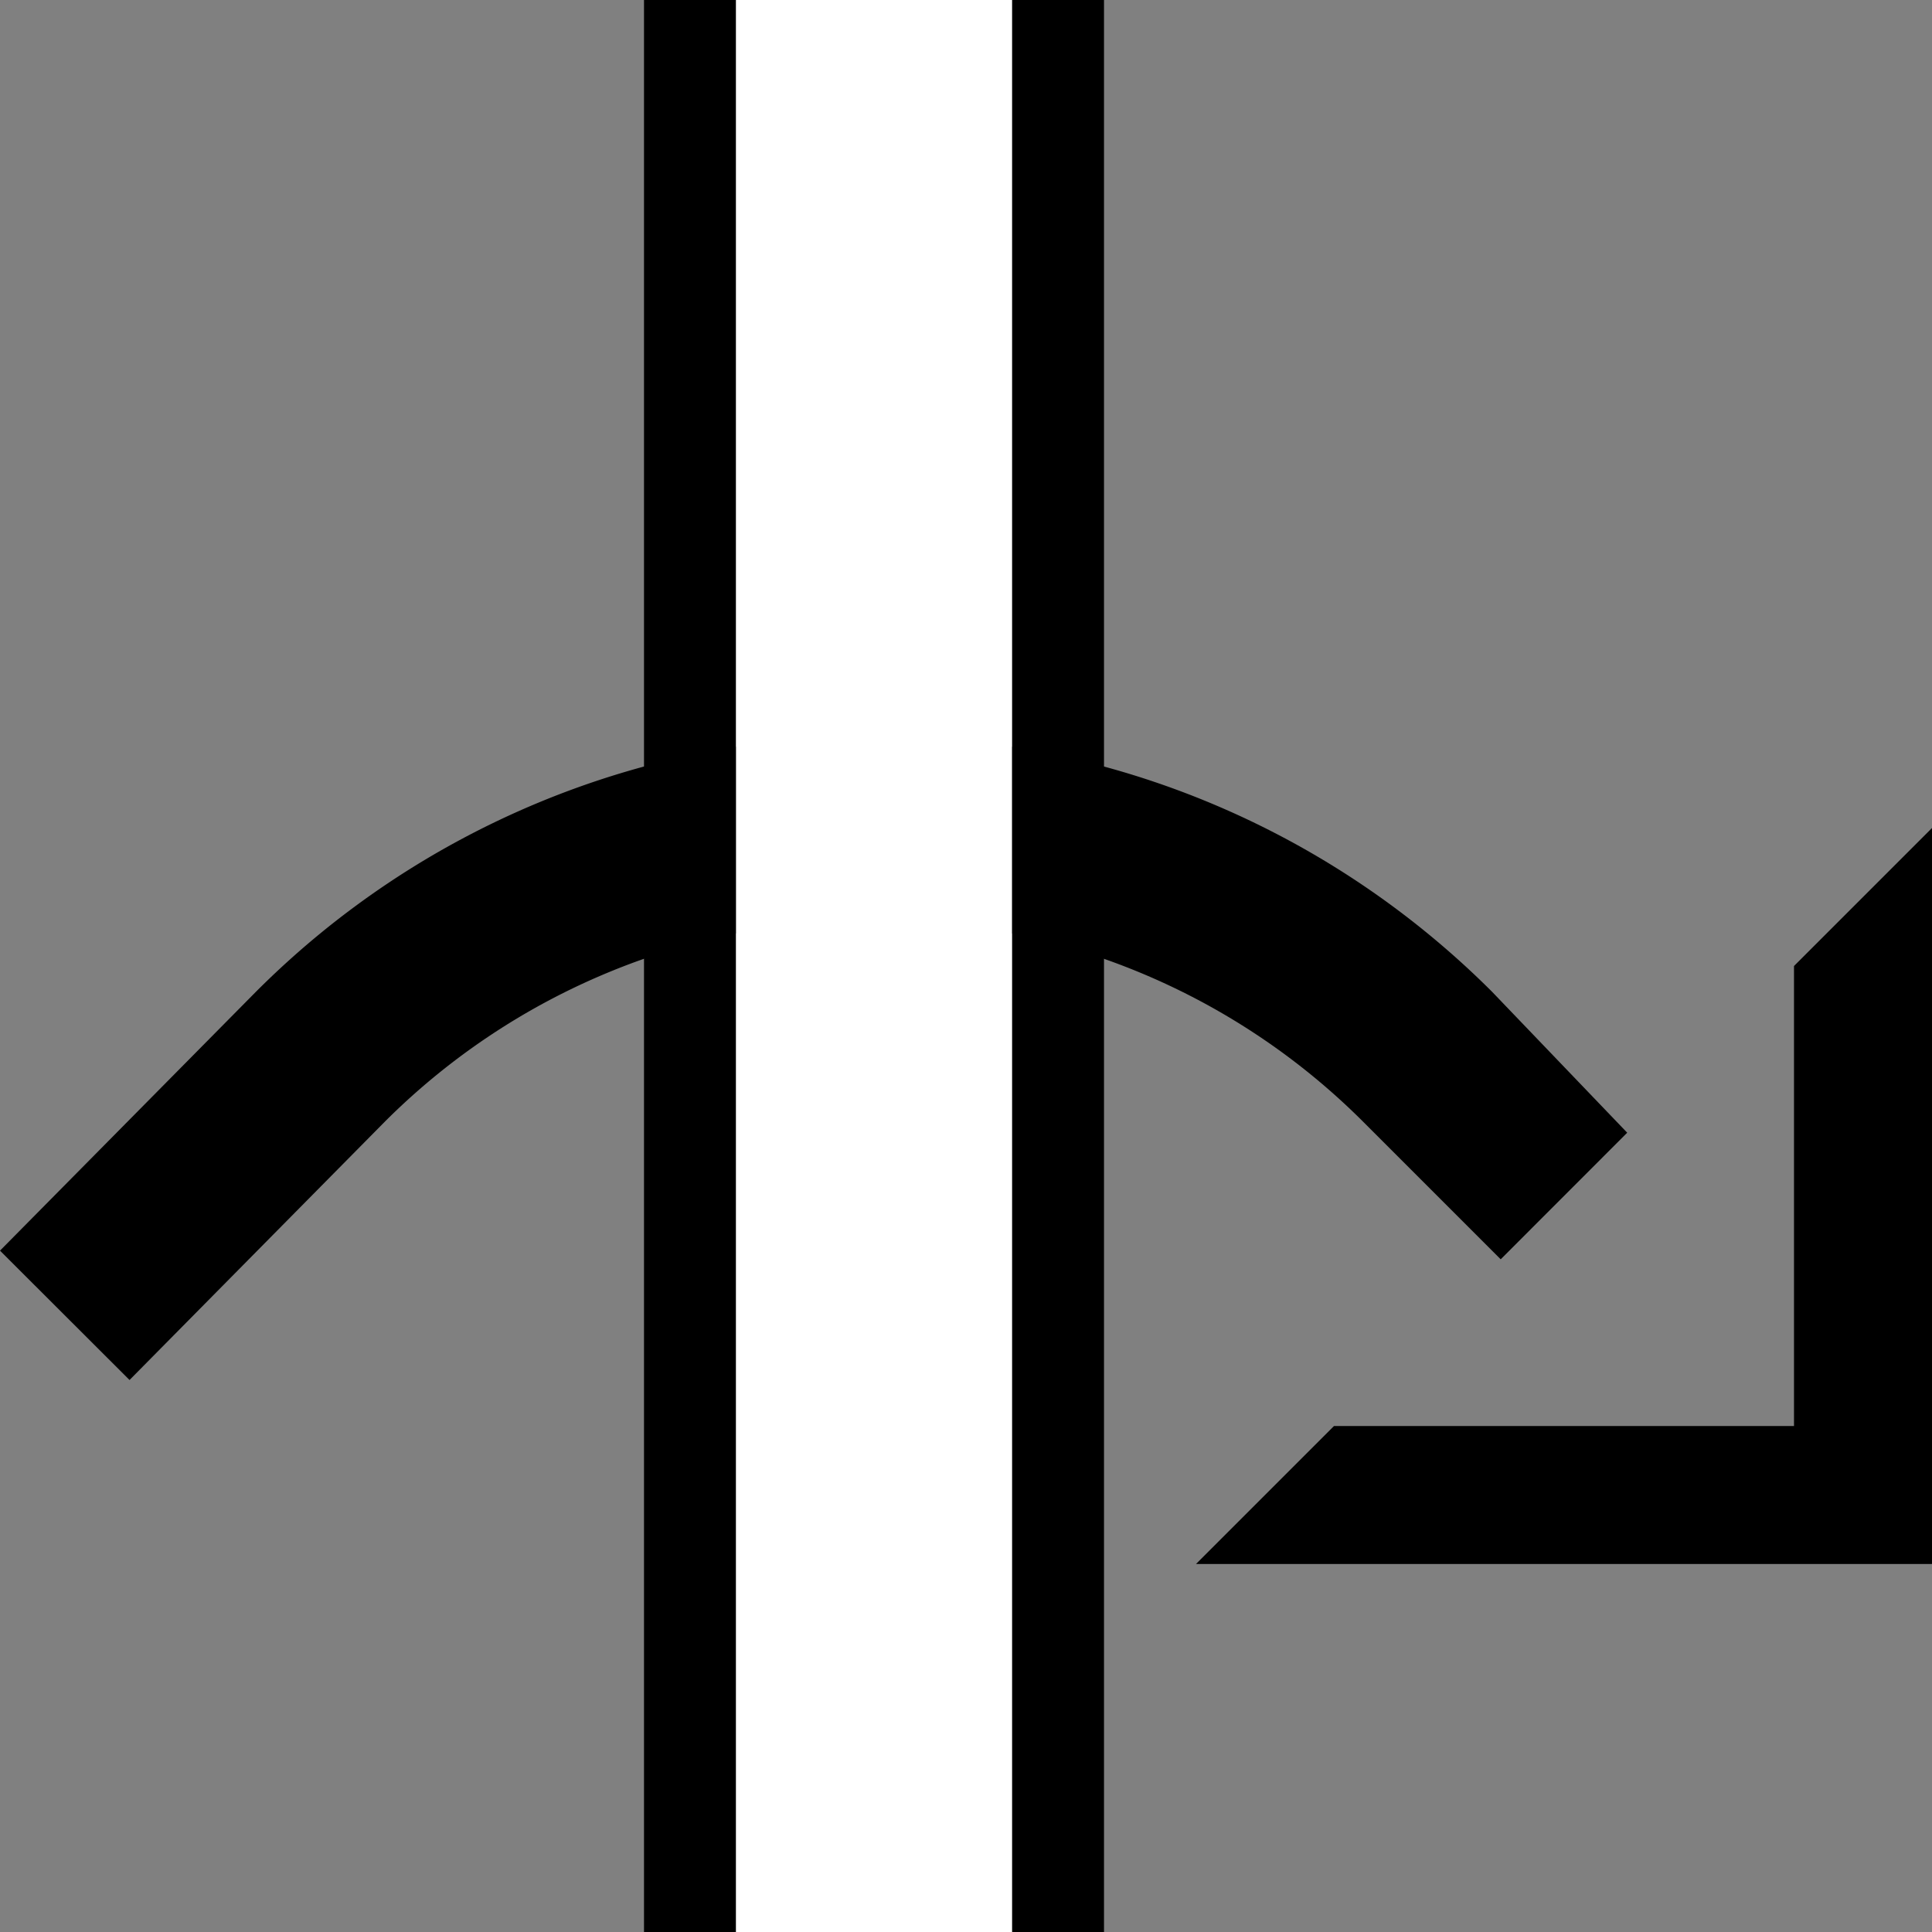 <svg xmlns="http://www.w3.org/2000/svg" version="1.0" width="21" height="21"><rect width="100%" height="100%" fill="#808080" stroke="none"/><path d="M21 9l-1.5 1.5v5h-5L13 17h8V9z"/><path d="M9.5 8c2.623 0 5 1.062 6.719 2.781l1.468 1.531-1.375 1.376-1.5-1.5A7.49 7.49 0 0 0 9.5 10a7.49 7.49 0 0 0-5.313 2.188L1.408 15 0 13.594l2.781-2.813A9.472 9.472 0 0 1 9.5 8z"/><path d="M12 0h-1v21h1V0zM8 0H7v21h1V0z"/><path d="M11 0H8v21h3V0z" fill="#fff"/></svg>